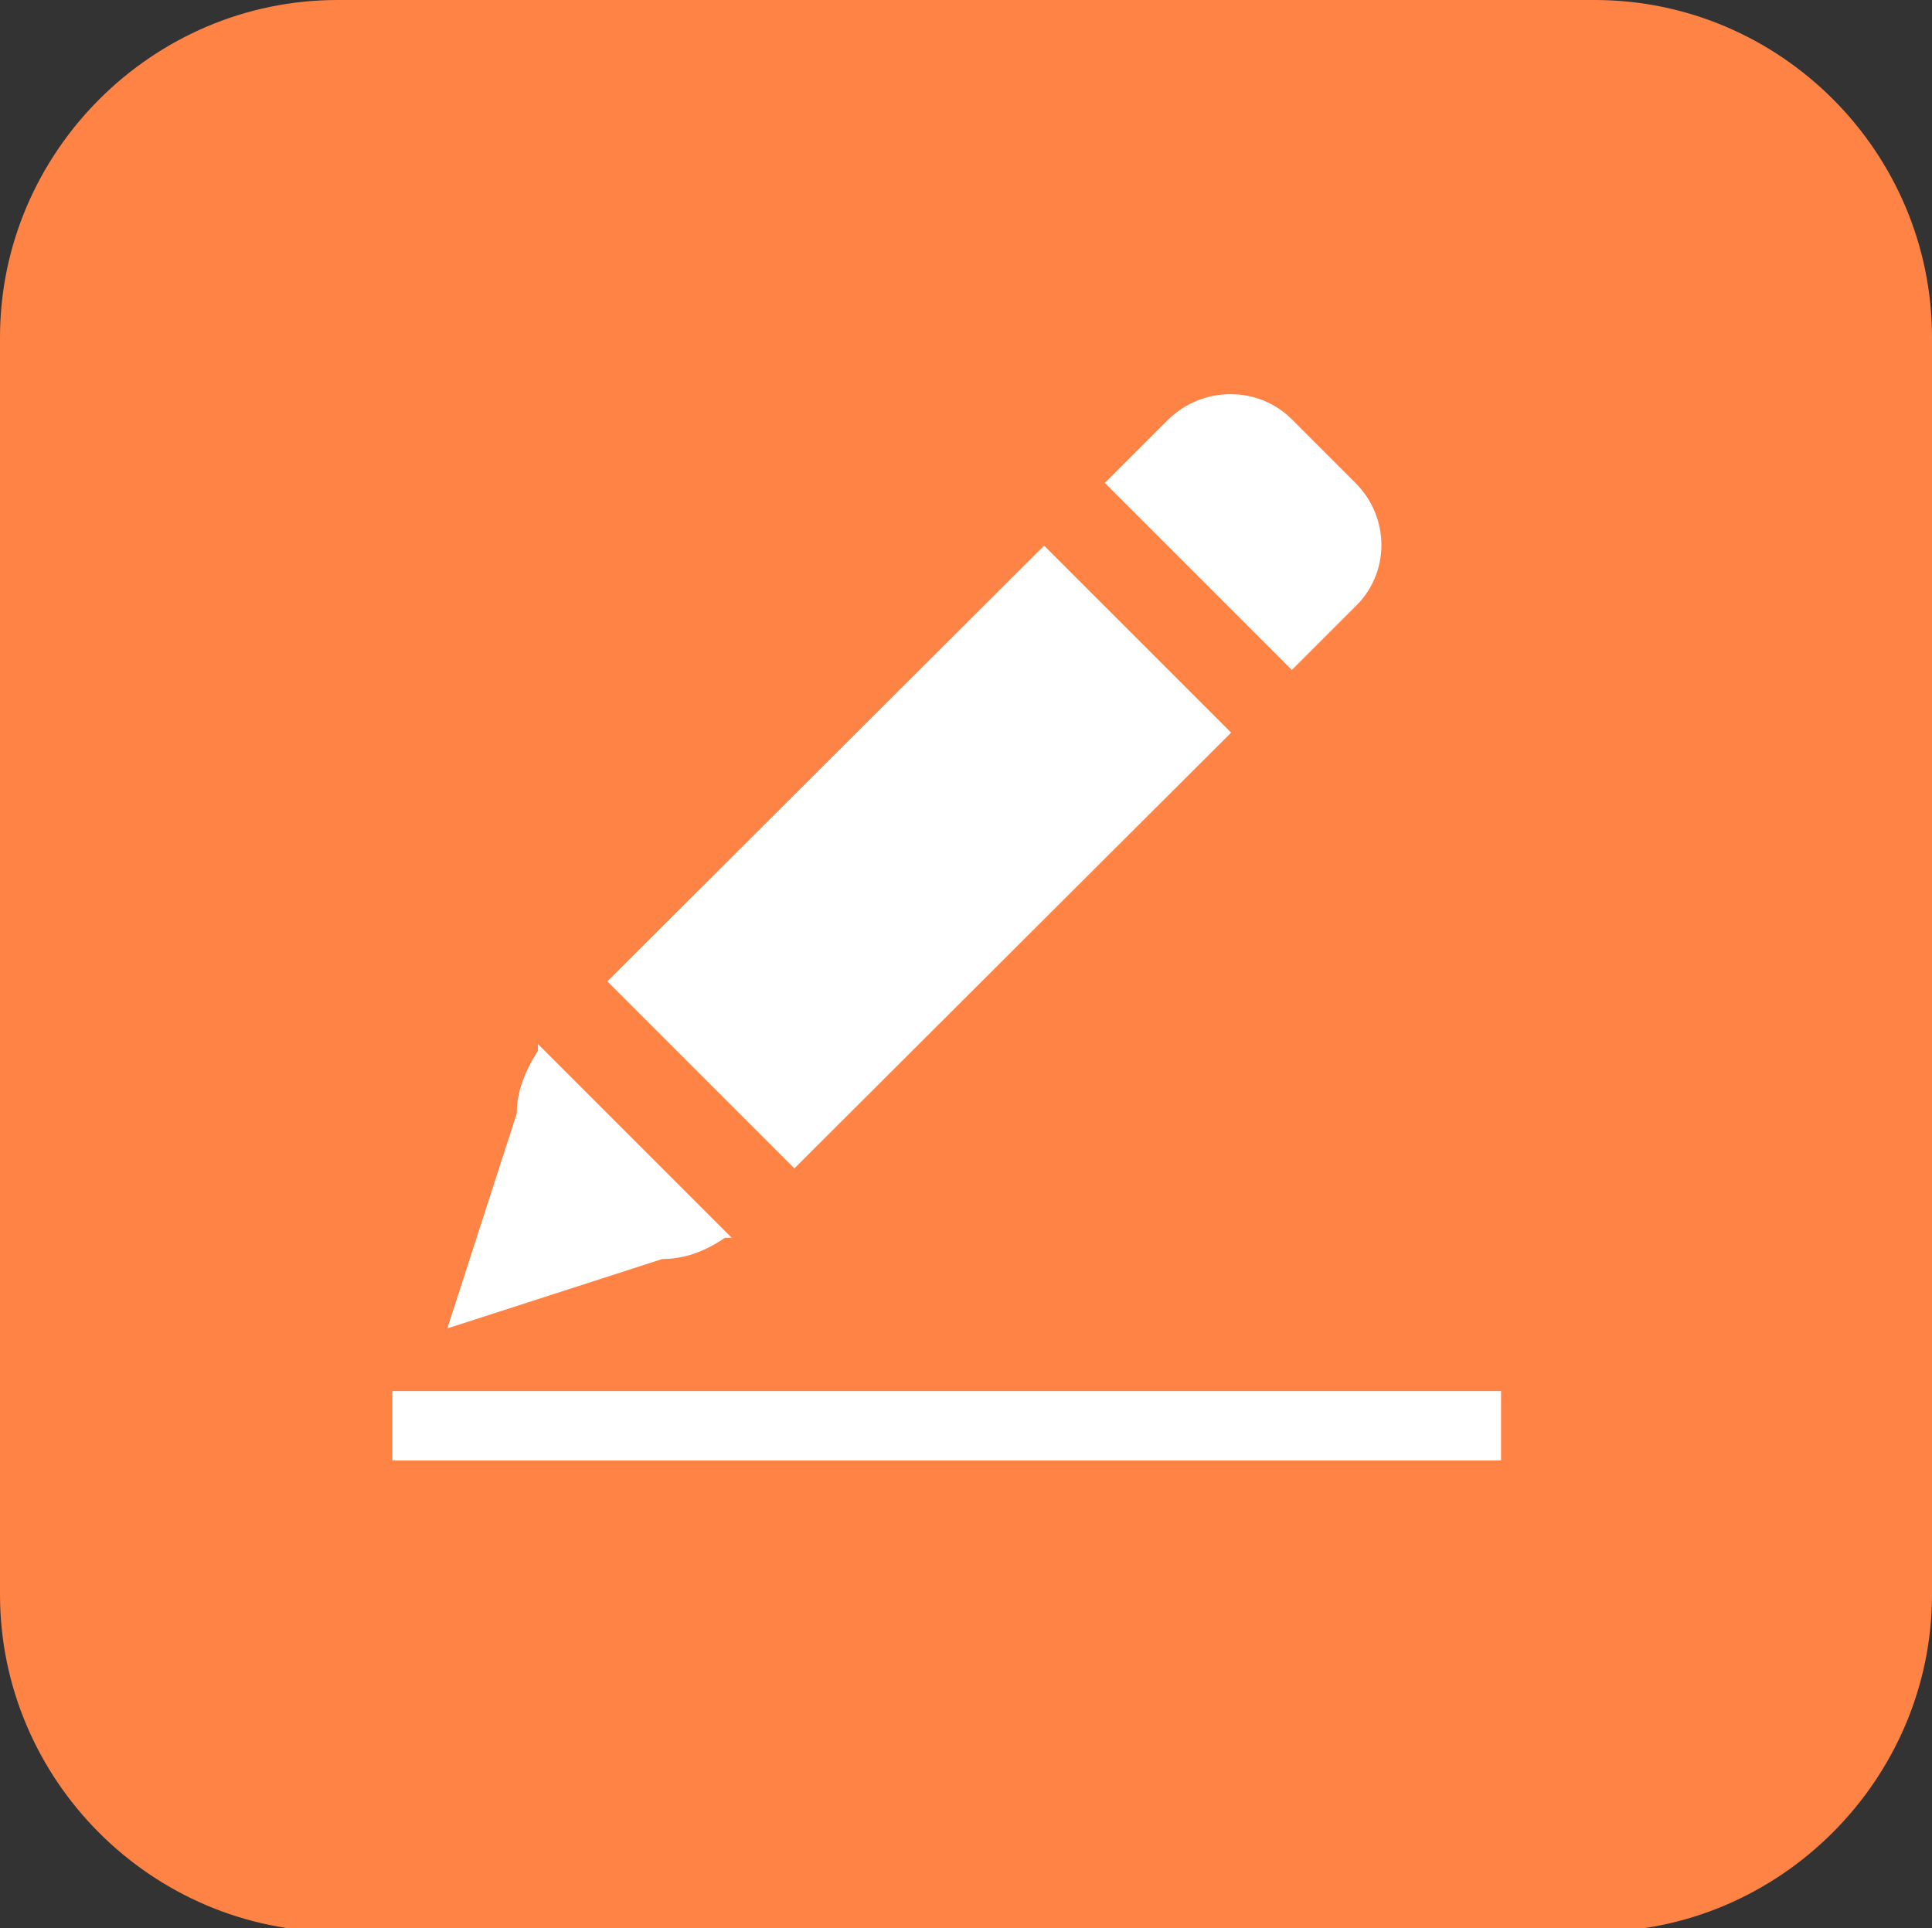 <?xml version="1.0" encoding="utf-8"?>
<!-- Generator: Adobe Illustrator 22.0.0, SVG Export Plug-In . SVG Version: 6.00 Build 0)  -->
<svg version="1.1" id="图层_1" xmlns="http://www.w3.org/2000/svg" xmlns:xlink="http://www.w3.org/1999/xlink" x="0px" y="0px"
	 viewBox="0 0 200.4 200" style="enable-background:new 0 0 200.4 200;" xml:space="preserve">
<rect x="0" y="0" width="200.4" height="200" fill="#333333" stroke="none"/>
<style type="text/css">
	.st0{fill:#FF8345;}
	.st1{fill:#FFFFFF;}
</style>
<path class="st0" d="M165.4,200.4H35c-19.3,0-35-15.8-35-35V35C0,15.8,15.8,0,35,0h130.4c19.3,0,35,15.8,35,35v130.4
	C200.4,184.6,184.6,200.4,165.4,200.4z"/>
<path class="st1" d="M68.7,130.6c2.2,0,4.3-0.7,6.5-2.2h0.7l-20.1-20.1v0.7c-1.4,2.2-2.2,4.3-2.2,6.5l-7.2,22.3L68.7,130.6
	L68.7,130.6z M140.6,50.1l-6.5-6.5c-3.5-3.6-9.3-3.6-12.9-0.1c0,0,0,0-0.1,0.1l-6.5,6.5l19.4,19.4l6.5-6.5
	C144.2,59.5,144.2,53.7,140.6,50.1C140.6,50.1,140.6,50.1,140.6,50.1L140.6,50.1z M127.7,76l-19.4-19.4L63,101.8l19.4,19.4L127.7,76
	L127.7,76z M40.7,144.3h115v7.2h-115V144.3z"/>
</svg>
